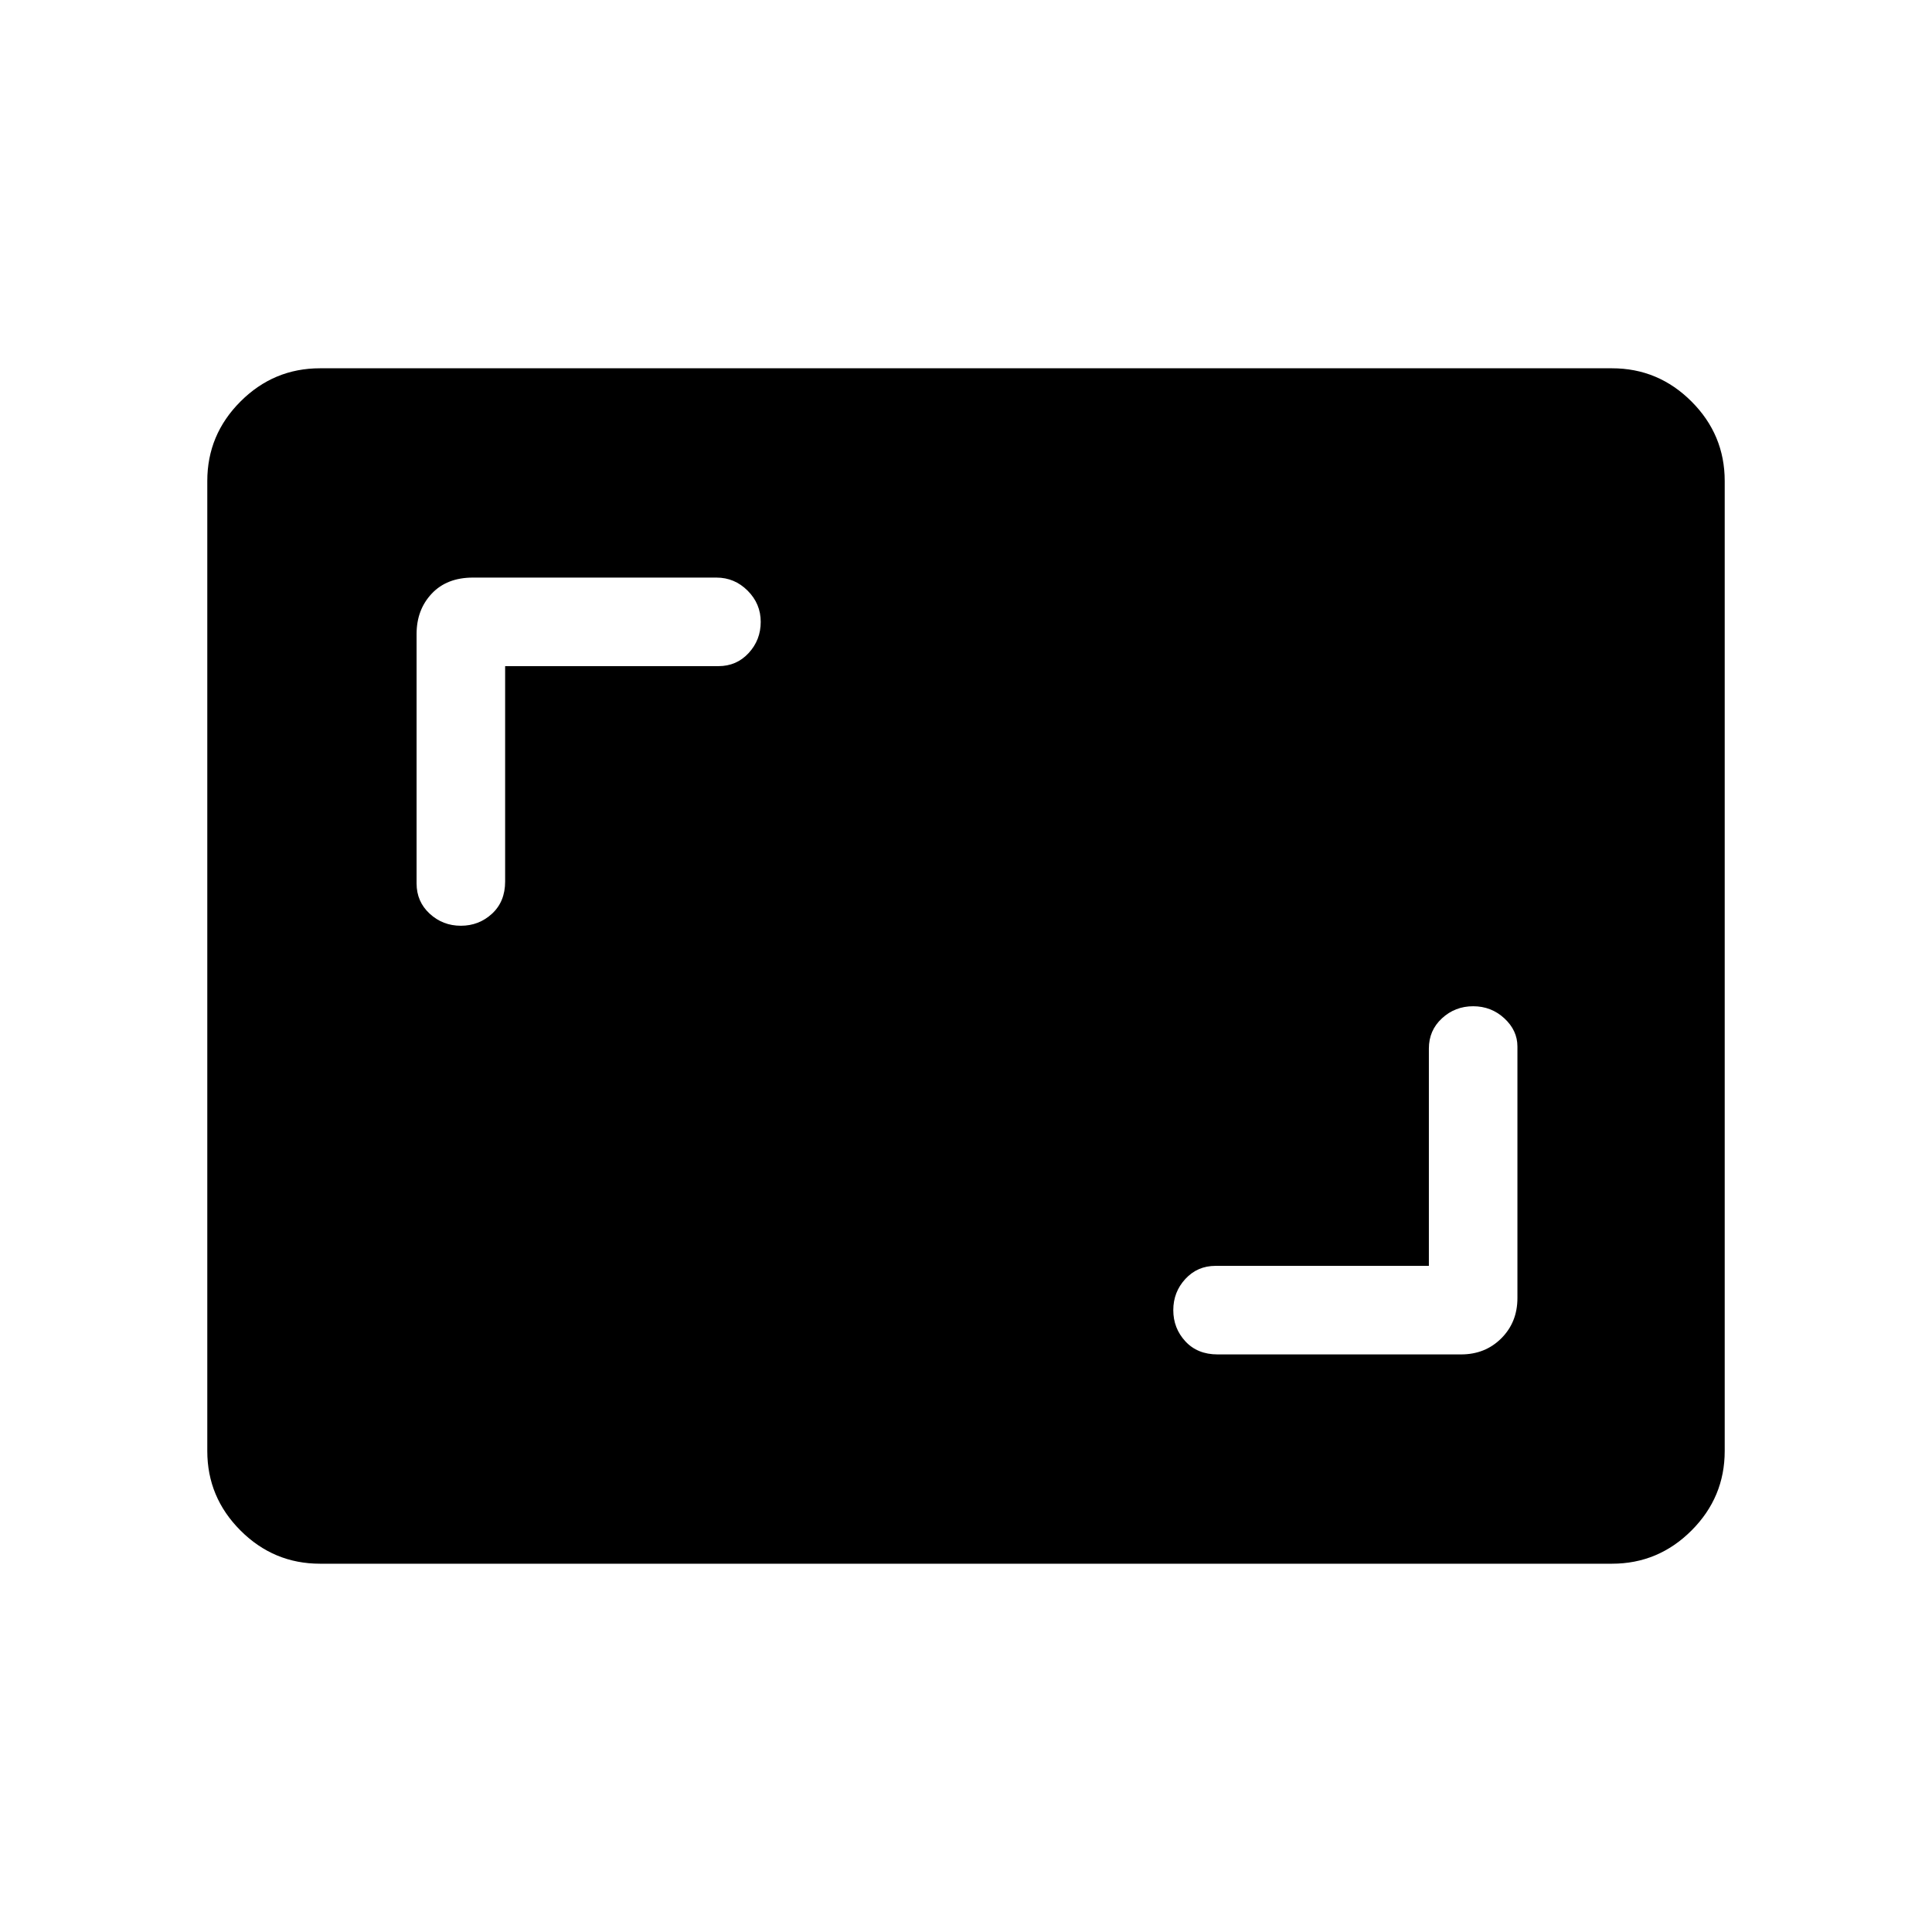 <svg xmlns="http://www.w3.org/2000/svg" height="48" width="48"><path d="M11.45 23Q11.9 23 12.225 22.7Q12.55 22.4 12.55 21.9V16.55H17.85Q18.3 16.55 18.6 16.225Q18.9 15.9 18.9 15.45Q18.9 15 18.575 14.675Q18.25 14.35 17.8 14.35H11.75Q11.1 14.35 10.725 14.75Q10.35 15.15 10.35 15.75V21.95Q10.35 22.4 10.675 22.7Q11 23 11.45 23ZM30.25 33.65H36.3Q36.9 33.65 37.3 33.25Q37.7 32.85 37.7 32.25V26Q37.7 25.6 37.375 25.3Q37.05 25 36.6 25Q36.15 25 35.825 25.3Q35.5 25.6 35.5 26.05V31.45H30.2Q29.75 31.45 29.45 31.775Q29.15 32.1 29.15 32.55Q29.15 33 29.45 33.325Q29.75 33.65 30.25 33.65ZM7.95 38.85Q6.8 38.85 5.975 38.025Q5.15 37.2 5.15 36.05V11.95Q5.15 10.8 5.975 9.975Q6.8 9.15 7.95 9.15H40.05Q41.2 9.15 42.025 9.975Q42.85 10.8 42.85 11.95V36.05Q42.85 37.2 42.025 38.025Q41.2 38.85 40.05 38.85Z"/></svg>